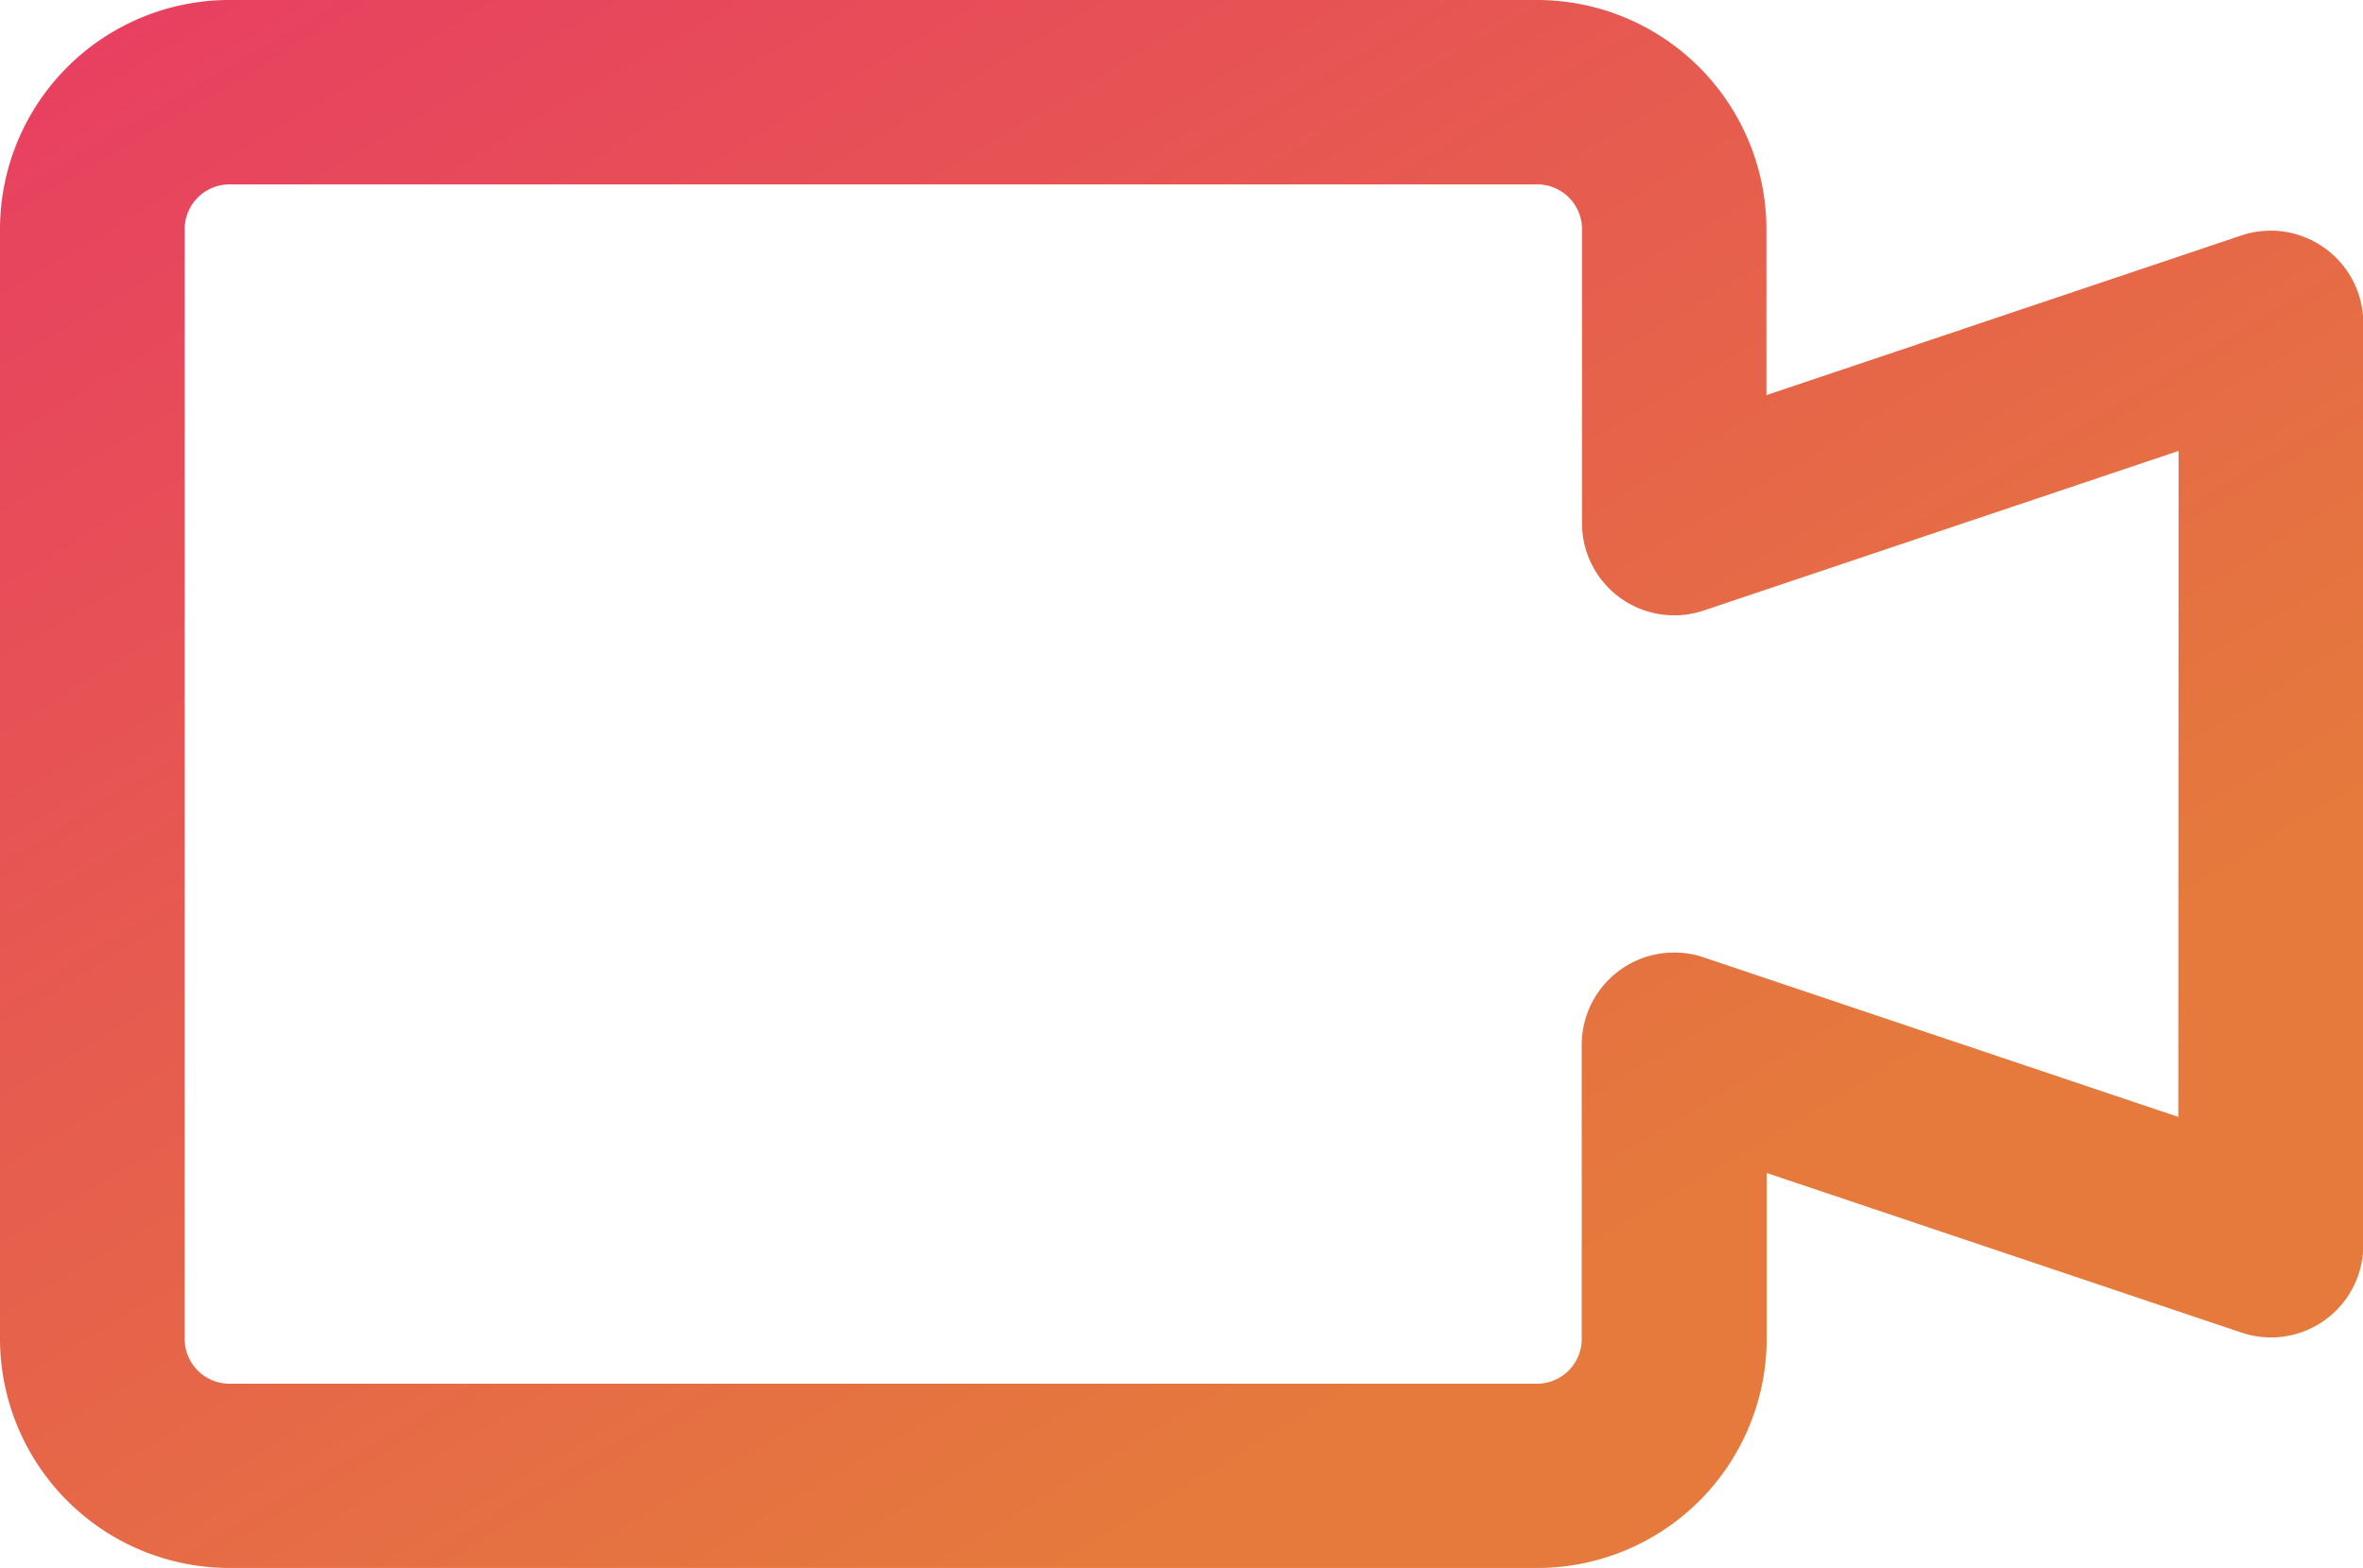 <svg xmlns="http://www.w3.org/2000/svg" id="video-camera" width="17.618" height="11.692" viewBox="0 0 17.618 11.692">
    <defs>
        <linearGradient id="linear-gradient" x1="-.133" x2=".923" y1="-.151" y2="1" gradientUnits="objectBoundingBox">
            <stop offset="0" stop-color="#e83866"/>
            <stop offset=".067" stop-color="#e83866"/>
            <stop offset=".801" stop-color="#e57a3c"/>
            <stop offset="1" stop-color="#e57a3c"/>
        </linearGradient>
    </defs>
    <g id="Group_1370" data-name="Group 1370">
        <path id="Path_1052" fill="url(#linear-gradient)" d="M17.331 87.849a.688.688 0 0 0-.621-.093l-3.54 1.19v-1.227A1.711 1.711 0 0 0 11.471 86H1.7A1.711 1.711 0 0 0 0 87.719v8.253a1.711 1.711 0 0 0 1.7 1.719h9.772a1.711 1.711 0 0 0 1.7-1.719v-1.226l3.54 1.19a.688.688 0 0 0 .908-.652v-6.877a.688.688 0 0 0-.289-.558zm-1.09 6.479l-3.54-1.19a.689.689 0 0 0-.908.652v2.183a.334.334 0 0 1-.323.344H1.7a.334.334 0 0 1-.323-.344v-8.254a.334.334 0 0 1 .323-.344h9.772a.334.334 0 0 1 .323.344V89.9a.688.688 0 0 0 .908.652l3.54-1.19z" data-name="Path 1052" transform="translate(0 -86)"/>
    </g>
</svg>
